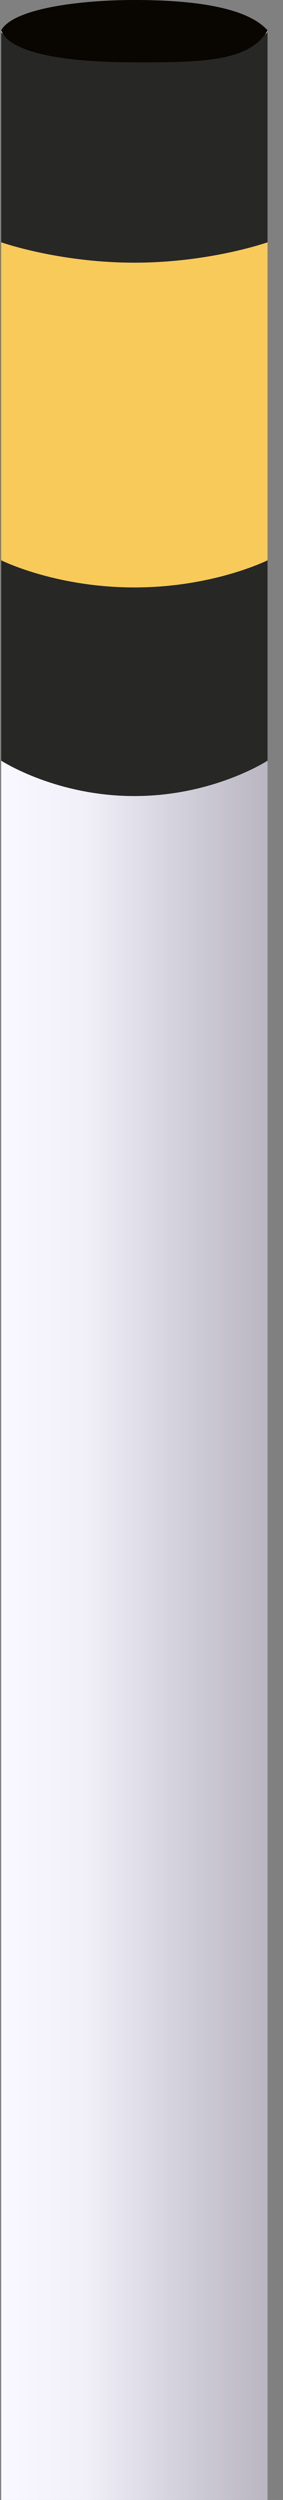 <svg width="17" height="150" id="bollard-ca-1f" viewBox="0 0 17 150" fill="none" xmlns="http://www.w3.org/2000/svg">
<rect x="0" y="0" width="17" height="150" fill="#808080" stroke="none"/>
<g clip-path="url(#clip0_237_28)">
<rect x="0.072" y="150" width="148.13" height="16" transform="rotate(-90 0.072 150)" fill="url(#paint0_linear_237_28)"/>
<path d="M0.072 1.925C0.072 1.925 1.344 3.652 8.011 3.652C14.678 3.652 16.072 1.925 16.072 1.925V45.64C16.072 45.64 12.825 47.764 8.072 47.764C3.318 47.764 0.072 45.64 0.072 45.64L0.072 1.925Z" fill="#272725"/>
<path d="M0.072 14.538C0.072 14.538 3.525 15.761 8.072 15.761C12.619 15.761 16.072 14.538 16.072 14.538V33.618C16.072 33.618 12.825 35.247 8.072 35.247C3.318 35.247 0.072 33.618 0.072 33.618V14.538Z" fill="#F7CA5A"/>
<path d="M8.072 0C4.806 0 0.78 0.51 0.072 1.822C0.632 3.287 4.338 3.74 8.072 3.74C11.806 3.74 14.982 3.768 16.072 1.822C14.785 0.368 11.339 0 8.072 0Z" fill="#090601"/>
</g>
<defs>
<linearGradient id="paint0_linear_237_28" x1="74.137" y1="150" x2="74.137" y2="166" gradientUnits="userSpaceOnUse">
<stop stop-color="#F9F8FF"/>
<stop offset="0.318" stop-color="#F1EFF8"/>
<stop offset="0.734" stop-color="#CDCBD5"/>
<stop offset="1" stop-color="#B9B6C2"/>
</linearGradient>
<clipPath id="clip0_237_28">
<rect width="16" height="150" fill="white" transform="translate(0.072)"/>
</clipPath>
</defs>
</svg>
